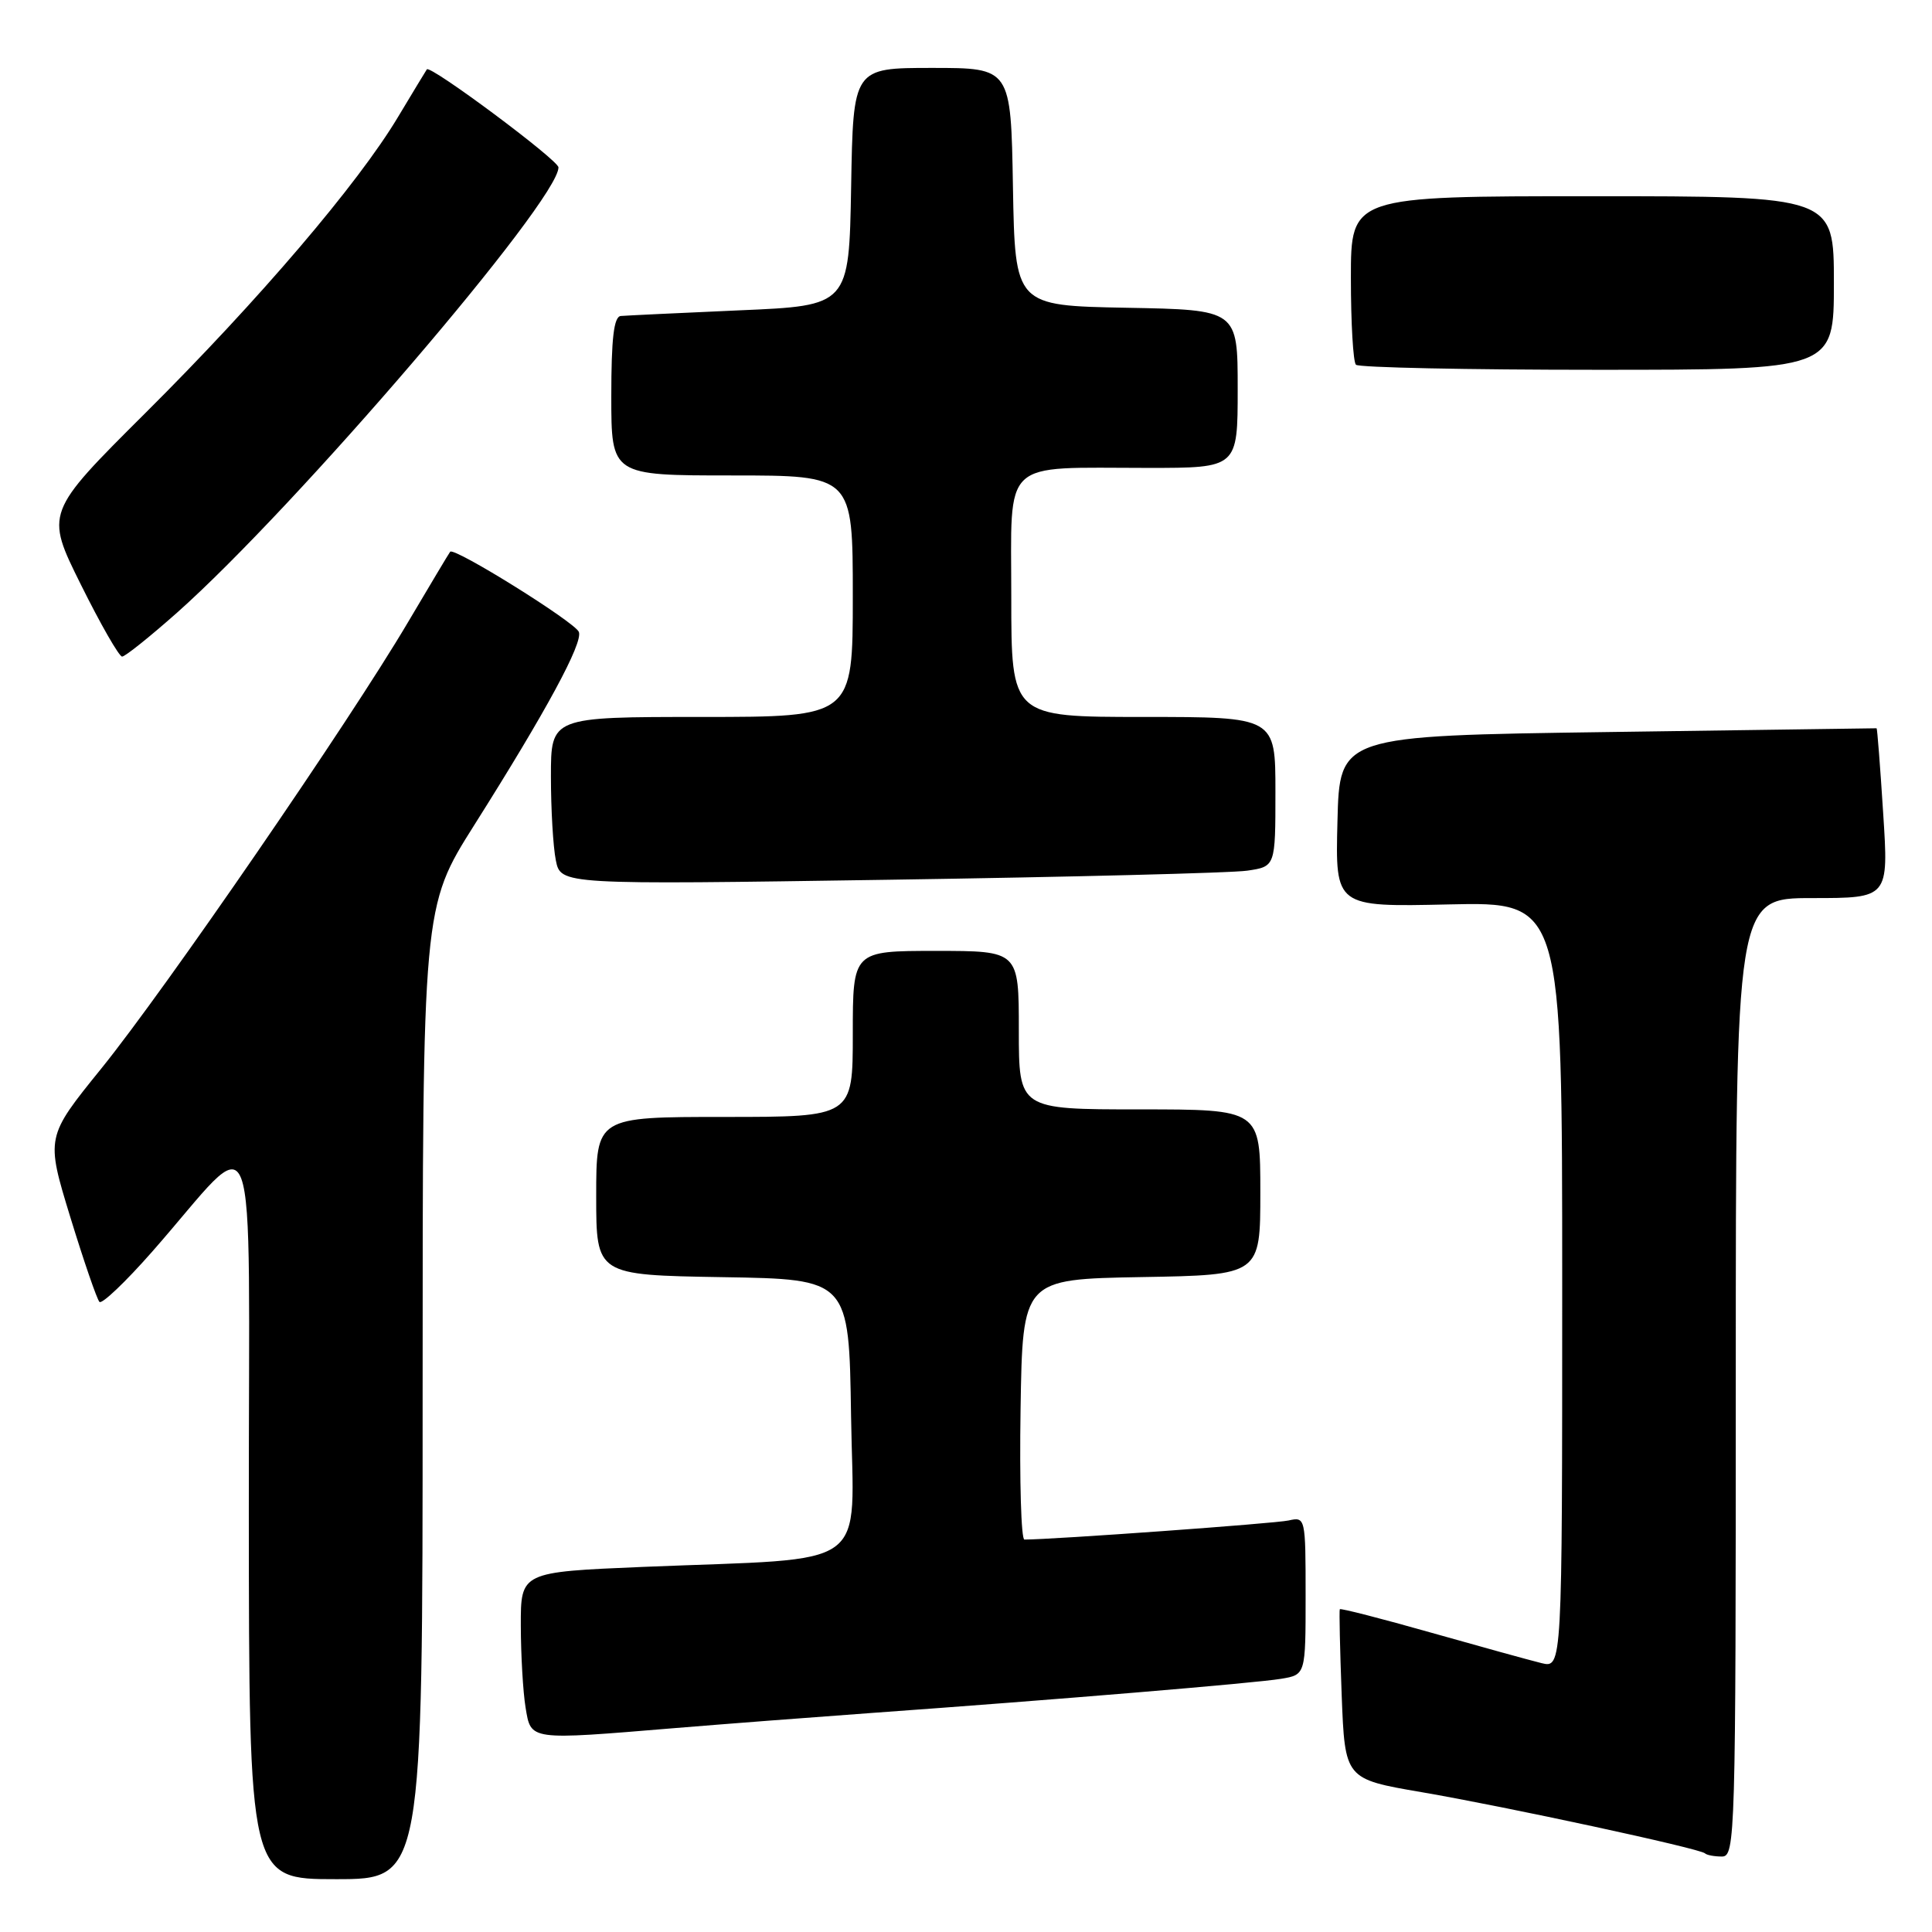 <?xml version="1.0" encoding="UTF-8" standalone="no"?>
<!DOCTYPE svg PUBLIC "-//W3C//DTD SVG 1.1//EN" "http://www.w3.org/Graphics/SVG/1.1/DTD/svg11.dtd" >
<svg xmlns="http://www.w3.org/2000/svg" xmlns:xlink="http://www.w3.org/1999/xlink" version="1.1" viewBox="0 0 256 256">
 <g >
 <path fill="currentColor"
d=" M 56.00 184.58 C 56.00 120.17 56.00 120.17 62.84 109.33 C 72.38 94.23 77.28 85.17 76.70 83.73 C 76.16 82.42 60.15 72.45 59.65 73.11 C 59.48 73.32 56.96 77.55 54.03 82.50 C 46.23 95.71 21.90 131.10 13.42 141.59 C 6.07 150.67 6.07 150.67 9.32 161.29 C 11.11 167.13 12.85 172.18 13.18 172.51 C 13.51 172.84 16.64 169.86 20.14 165.88 C 34.61 149.45 32.94 144.98 32.97 200.25 C 33.00 249.00 33.00 249.00 44.50 249.00 C 56.00 249.00 56.00 249.00 56.00 184.58 Z  M 230.00 182.50 C 230.00 119.00 230.00 119.00 240.13 119.00 C 250.26 119.00 250.26 119.00 249.53 107.75 C 249.14 101.56 248.74 96.50 248.66 96.50 C 248.57 96.50 232.53 96.72 213.00 97.00 C 177.50 97.50 177.50 97.50 177.22 108.84 C 176.93 120.18 176.93 120.18 191.97 119.84 C 207.00 119.50 207.00 119.50 207.00 170.27 C 207.00 221.04 207.00 221.04 204.25 220.37 C 202.74 220.00 196.15 218.18 189.61 216.33 C 183.06 214.47 177.63 213.08 177.53 213.23 C 177.44 213.38 177.55 218.50 177.78 224.62 C 178.21 235.73 178.21 235.73 188.36 237.47 C 199.72 239.42 225.27 244.94 225.92 245.58 C 226.15 245.81 227.16 246.00 228.17 246.00 C 229.93 246.00 230.00 243.41 230.00 182.50 Z  M 89.44 228.98 C 96.00 228.44 107.70 227.54 115.44 226.98 C 139.68 225.24 166.37 223.02 169.75 222.45 C 173.00 221.91 173.00 221.91 173.00 211.44 C 173.00 201.09 172.97 200.97 170.75 201.47 C 169.00 201.87 139.46 204.00 135.74 204.00 C 135.31 204.00 135.08 196.24 135.23 186.75 C 135.50 169.50 135.50 169.50 151.25 169.22 C 167.00 168.95 167.00 168.95 167.00 157.97 C 167.00 147.00 167.00 147.00 151.00 147.00 C 135.00 147.00 135.00 147.00 135.00 136.50 C 135.00 126.00 135.00 126.00 124.00 126.00 C 113.00 126.00 113.00 126.00 113.00 137.00 C 113.00 148.00 113.00 148.00 96.00 148.00 C 79.00 148.00 79.00 148.00 79.00 158.48 C 79.00 168.95 79.00 168.95 95.75 169.23 C 112.50 169.50 112.50 169.50 112.77 187.62 C 113.08 208.43 115.93 206.36 85.25 207.62 C 69.00 208.30 69.00 208.30 69.01 215.40 C 69.02 219.30 69.30 224.19 69.64 226.25 C 70.37 230.65 69.98 230.59 89.44 228.98 Z  M 165.25 115.37 C 169.00 114.82 169.00 114.82 169.00 104.91 C 169.00 95.00 169.00 95.00 151.50 95.00 C 134.00 95.00 134.00 95.00 134.00 79.12 C 134.00 60.55 132.47 62.00 152.12 62.00 C 164.00 62.00 164.00 62.00 164.00 51.53 C 164.00 41.05 164.00 41.05 149.25 40.78 C 134.50 40.50 134.50 40.50 134.22 24.75 C 133.95 9.00 133.95 9.00 123.50 9.00 C 113.05 9.00 113.05 9.00 112.78 24.75 C 112.50 40.50 112.50 40.50 98.00 41.12 C 90.03 41.47 82.94 41.81 82.25 41.87 C 81.34 41.97 81.00 44.83 81.00 52.50 C 81.00 63.00 81.00 63.00 97.00 63.00 C 113.00 63.00 113.00 63.00 113.00 79.00 C 113.00 95.00 113.00 95.00 93.00 95.00 C 73.00 95.00 73.00 95.00 73.00 102.88 C 73.00 107.21 73.29 112.21 73.65 113.99 C 74.30 117.23 74.30 117.23 117.90 116.57 C 141.88 116.21 163.19 115.67 165.25 115.37 Z  M 23.45 81.19 C 39.18 67.22 74.00 26.58 74.00 22.18 C 74.00 21.22 57.01 8.57 56.56 9.19 C 56.44 9.36 54.72 12.20 52.74 15.50 C 47.44 24.36 34.30 39.76 19.27 54.72 C 5.99 67.95 5.99 67.95 10.72 77.47 C 13.32 82.71 15.78 87.00 16.18 87.00 C 16.58 87.00 19.85 84.38 23.45 81.19 Z  M 243.00 37.50 C 243.00 26.00 243.00 26.00 211.00 26.00 C 179.00 26.00 179.00 26.00 179.00 36.83 C 179.00 42.79 179.30 47.97 179.67 48.33 C 180.03 48.70 194.43 49.00 211.67 49.00 C 243.00 49.00 243.00 49.00 243.00 37.50 Z "/>
</g>
</svg>